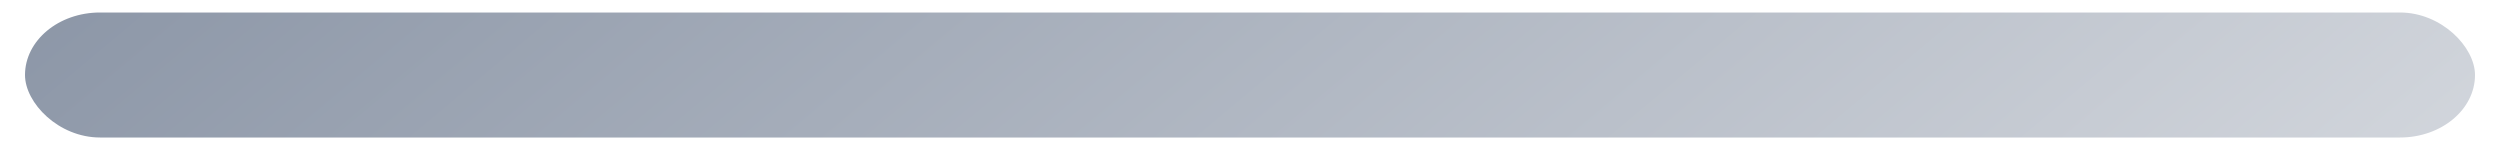 <?xml version="1.0" encoding="UTF-8" standalone="no"?>
<svg
   xmlns:dc="http://purl.org/dc/elements/1.1/"
   xmlns:cc="http://creativecommons.org/ns#"
   xmlns:rdf="http://www.w3.org/1999/02/22-rdf-syntax-ns#"
   xmlns:svg="http://www.w3.org/2000/svg"
   xmlns="http://www.w3.org/2000/svg"
   xmlns:xlink="http://www.w3.org/1999/xlink"
   xmlns:sodipodi="http://sodipodi.sourceforge.net/DTD/sodipodi-0.dtd"
   xmlns:inkscape="http://www.inkscape.org/namespaces/inkscape"
   sodipodi:docname="SplitterHandleHorizontal.svg"
   inkscape:version="1.0 (4035a4fb49, 2020-05-01)"
   id="svg8"
   version="1.1"
   viewBox="0 0 264.583 15.875"
   height="60"
   width="1000">
  <defs
     id="defs2">
    <linearGradient
       id="linearGradient20"
       inkscape:collect="always">
      <stop
         id="stop16"
         offset="0"
         style="stop-color:#6f7c91;stop-opacity:1" />
      <stop
         id="stop18"
         offset="1"
         style="stop-color:#dbdee3;stop-opacity:1" />
    </linearGradient>
    <linearGradient
       gradientUnits="userSpaceOnUse"
       y2="74.461"
       x2="227.542"
       y1="-136.449"
       x1="51.027"
       id="linearGradient22"
       xlink:href="#linearGradient20"
       inkscape:collect="always" />
  </defs>
  <sodipodi:namedview
     inkscape:window-maximized="1"
     inkscape:window-y="-8"
     inkscape:window-x="-8"
     inkscape:window-height="1017"
     inkscape:window-width="1920"
     inkscape:guide-bbox="true"
     showguides="true"
     units="px"
     showgrid="false"
     inkscape:document-rotation="0"
     inkscape:current-layer="layer1"
     inkscape:document-units="px"
     inkscape:cy="-122.96996"
     inkscape:cx="571.39882"
     inkscape:zoom="0.7"
     inkscape:pageshadow="2"
     inkscape:pageopacity="0.0"
     borderopacity="1.0"
     bordercolor="#666666"
     pagecolor="#ffffff"
     id="base">
    <sodipodi:guide
       inkscape:color="rgb(0,0,255)"
       inkscape:locked="false"
       inkscape:label=""
       id="guide10"
       orientation="0,1"
       position="132.292,7.938" />
  </sodipodi:namedview>
  <g
     id="layer1"
     inkscape:groupmode="layer"
     inkscape:label="Calque 1">
    <rect
       ry="7.938"
       y="1.323"
       x="2.646"
       height="13.229"
       width="259.292"
       id="rect12"
       style="fill:url(#linearGradient22);stroke-width:0.265;fill-opacity:1" />
    <rect
       ry="1.2031856e-13"
       y="7.938"
       x="84.856"
       height="2.4063713e-13"
       width="0.378"
       id="rect14"
       style="fill:#00aad4;stroke-width:0.265" />
  </g>
</svg>
